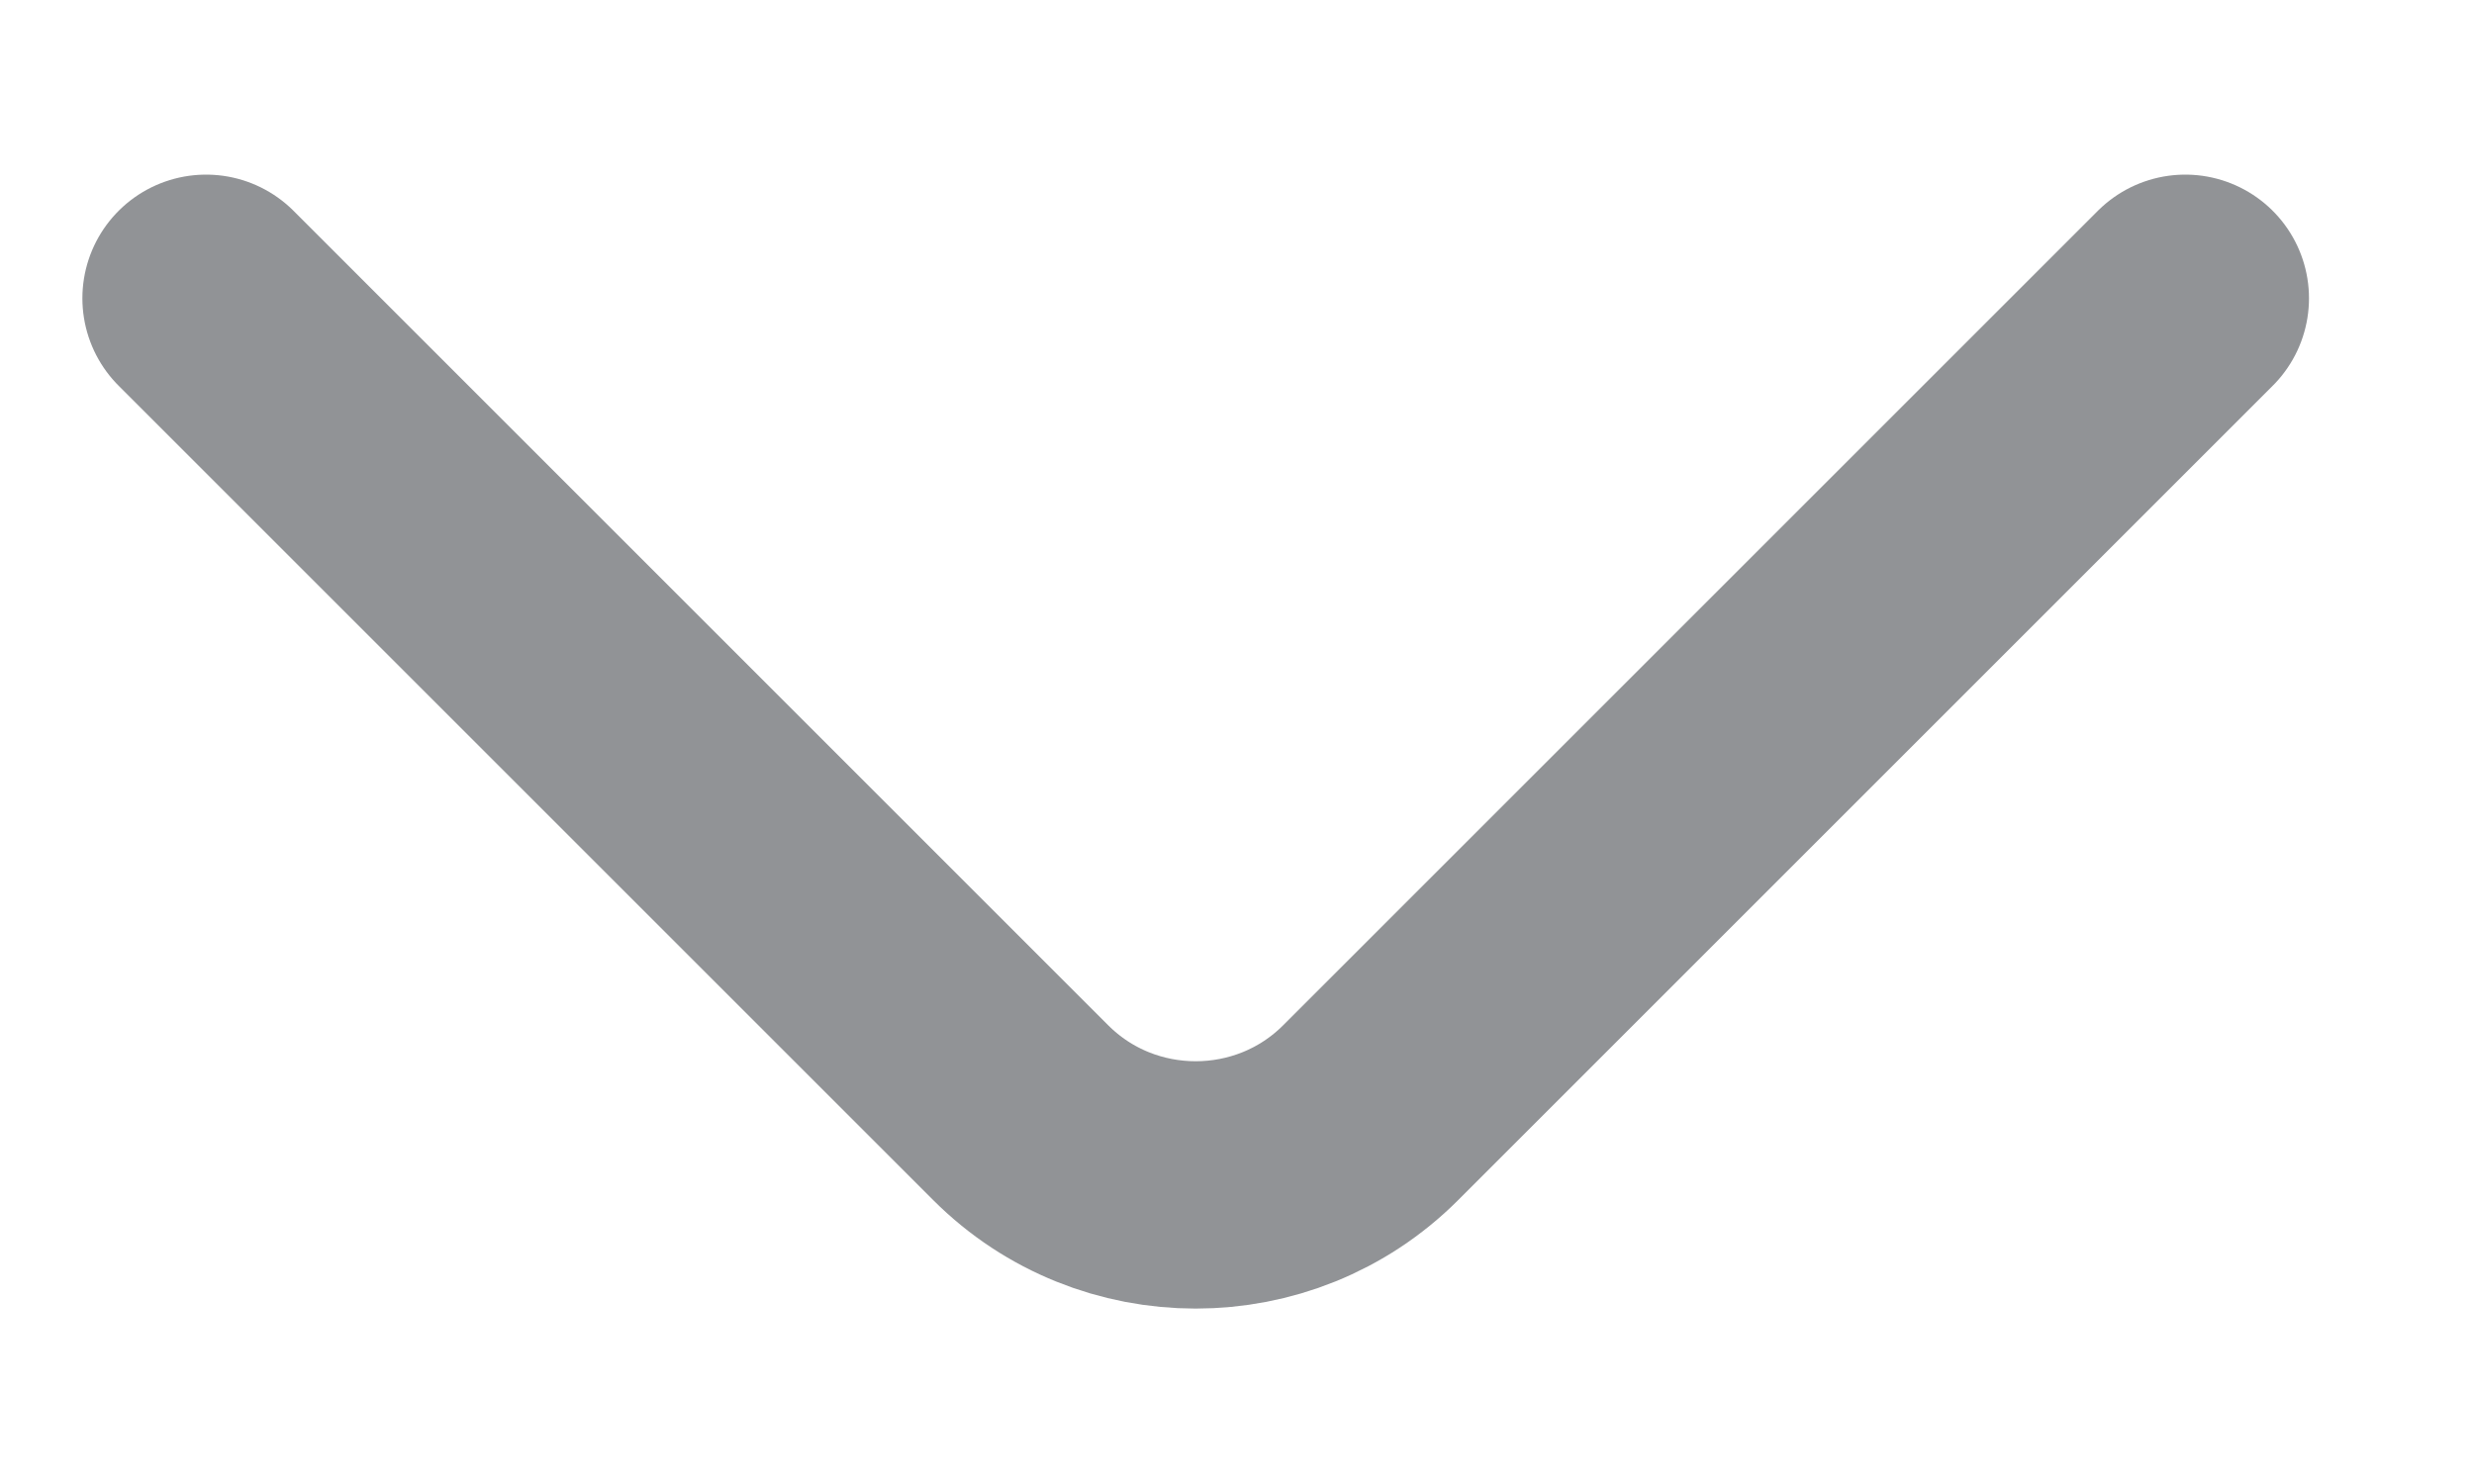 <svg width="10" height="6" viewBox="0 0 10 6" fill="none" xmlns="http://www.w3.org/2000/svg">
<path d="M8.833 1.206L5.54 4.499C5.151 4.888 4.515 4.888 4.126 4.499L0.833 1.206" stroke="#919396" stroke-miterlimit="10" stroke-linecap="round" stroke-linejoin="round"/>
</svg>

